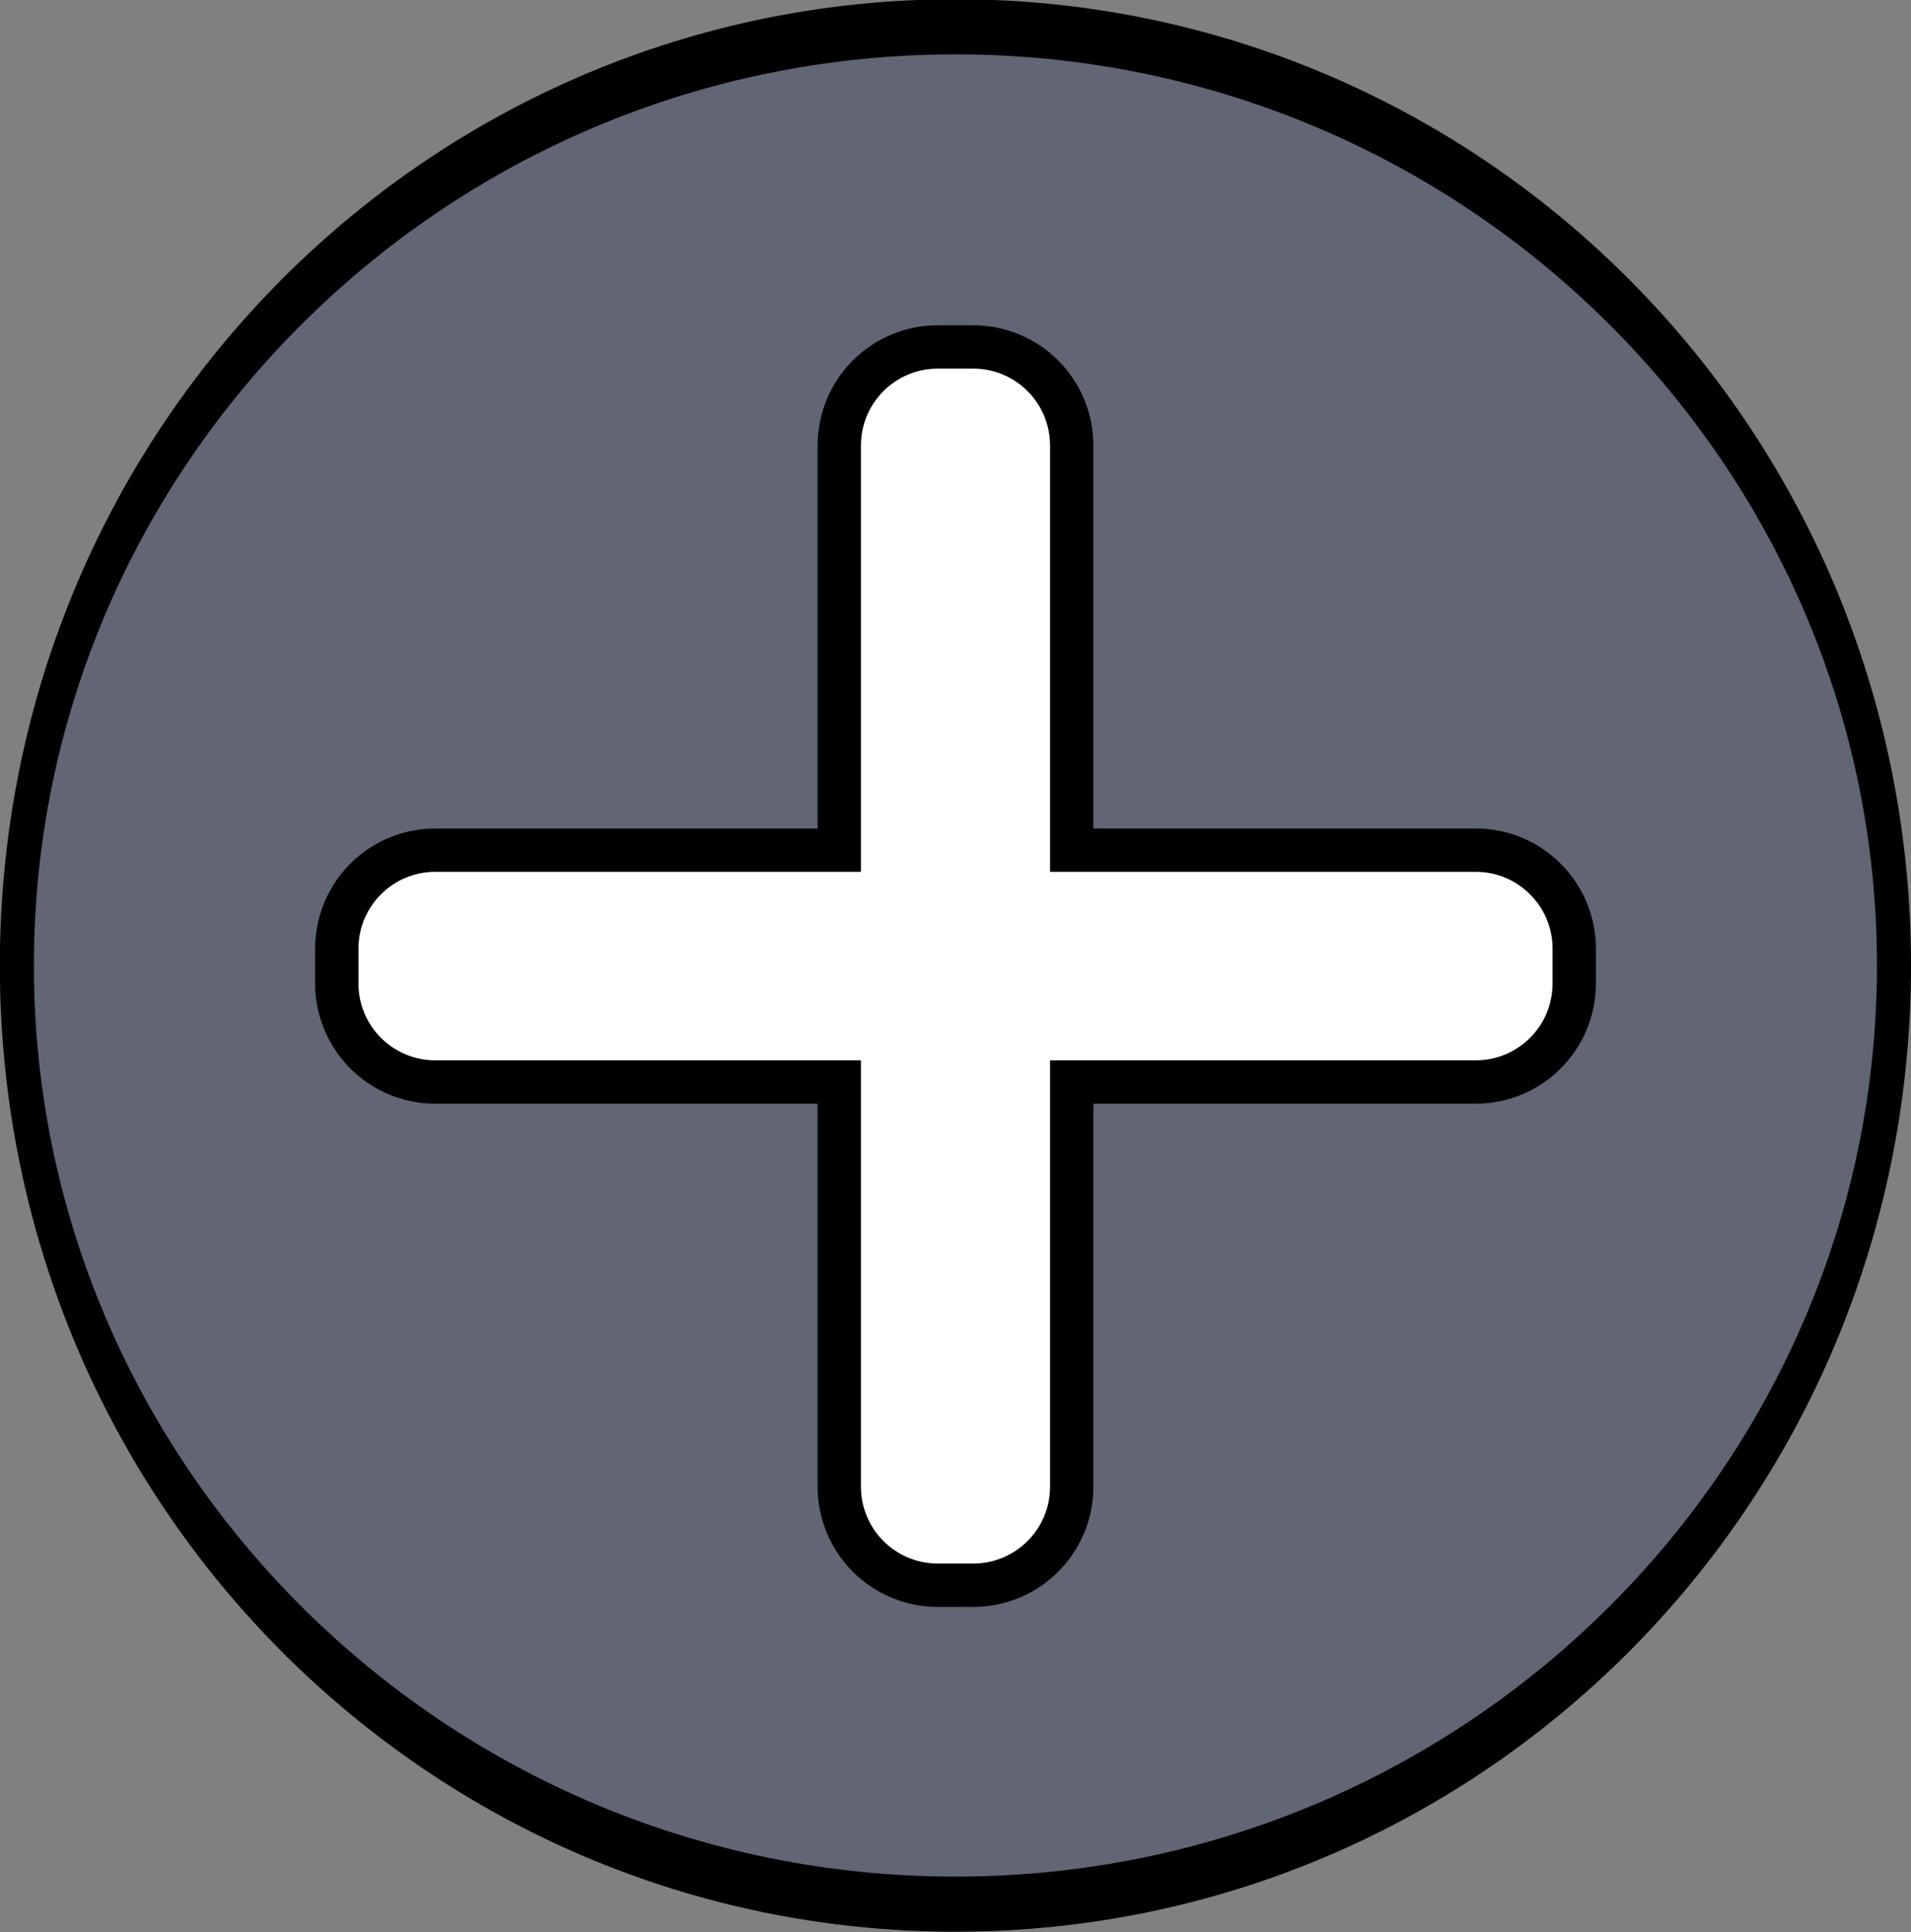 <?xml version="1.0" encoding="UTF-8" standalone="no"?>
<!-- Created with Inkscape (http://www.inkscape.org/) -->

<svg
   xmlns:dc="http://purl.org/dc/elements/1.1/"
   xmlns:cc="http://creativecommons.org/ns#"
   xmlns:rdf="http://www.w3.org/1999/02/22-rdf-syntax-ns#"
   xmlns:svg="http://www.w3.org/2000/svg"
   xmlns="http://www.w3.org/2000/svg"
   xmlns:sodipodi="http://sodipodi.sourceforge.net/DTD/sodipodi-0.dtd"
   xmlns:inkscape="http://www.inkscape.org/namespaces/inkscape"
   width="66.17"
   height="66.893"
   id="svg5546"
   version="1.1"
   inkscape:version="0.48.3.1 r9886"
   sodipodi:docname="add.svg">
  <rect width="100%" height="100%" fill="#808080" stroke="none"/>
  <defs
     id="defs5548" />
  <sodipodi:namedview
     id="base"
     pagecolor="#ffffff"
     bordercolor="#666666"
     borderopacity="1.0"
     inkscape:pageopacity="0.0"
     inkscape:pageshadow="2"
     inkscape:zoom="1.4"
     inkscape:cx="196.61794"
     inkscape:cy="117.13869"
     inkscape:document-units="px"
     inkscape:current-layer="layer1"
     showgrid="false"
     fit-margin-top="0"
     fit-margin-left="0"
     fit-margin-right="0"
     fit-margin-bottom="0"
     inkscape:window-width="1366"
     inkscape:window-height="713"
     inkscape:window-x="0"
     inkscape:window-y="27"
     inkscape:window-maximized="1">
    <inkscape:grid
       type="xygrid"
       id="grid3774"
       empspacing="5"
       visible="true"
       enabled="true"
       snapvisiblegridlinesonly="true"
       originx="-44.262px"
       originy="675.927px" />
  </sodipodi:namedview>
  <g
     inkscape:label="Ebene 1"
     inkscape:groupmode="layer"
     id="layer1"
     transform="translate(-69.772,-818.916)">
    <path
       sodipodi:type="arc"
       style="fill:#616574;fill-opacity:1;stroke:#000000;stroke-width:2.038;stroke-linecap:round;stroke-miterlimit:4;stroke-opacity:1;stroke-dasharray:none;stroke-dashoffset:0"
       id="path5515"
       sodipodi:cx="118.32879"
       sodipodi:cy="326.5"
       sodipodi:rx="83.328773"
       sodipodi:ry="51.500015"
       d="m 201.658,326.5 c 0,28.443 -37.308,51.5 -83.329,51.5 -46.021,0 -83.329,-23.057 -83.329,-51.5 0,-28.443 37.308,-51.5 83.329,-51.5 46.021,0 83.329,23.057 83.329,51.5 z"
       transform="matrix(0.579,0,0,0.936,34.392,186.693)"
       inkscape:export-filename="/usr/share/nginx/www/CoffeeInc/mockups/add.png"
       inkscape:export-xdpi="197.10603"
       inkscape:export-ydpi="197.10603" />
    <path
       style="fill:#ffffff;fill-opacity:1;stroke:#000000;stroke-width:1.5"
       d="m 49.375,18.656 c -2.799,0 -5.062,2.263 -5.062,5.062 l 0,20.781 -20.75,0 C 20.763,44.5 18.5,46.763 18.5,49.562 l 0,1.781 c 0,2.799 2.263,5.062 5.062,5.062 l 20.75,0 0,20.781 c 0,2.799 2.263,5.062 5.062,5.062 l 1.812,0 c 2.799,0 5.062,-2.263 5.062,-5.062 l 0,-20.781 20.75,0 c 2.799,0 5.062,-2.263 5.062,-5.062 l 0,-1.781 C 82.062,46.763 79.799,44.5 77,44.5 l -20.75,0 0,-20.781 c 0,-2.799 -2.263,-5.062 -5.062,-5.062 l -1.812,0 z"
       transform="translate(52.576,441.907)"
       id="rect3766"
       inkscape:connector-curvature="0" />
    <path
       style="fill:#ffffff;fill-opacity:1;stroke:#333333;stroke-width:0.632"
       d="m 101.92,562.362 c -2.099,0 -3.797,1.698 -3.797,3.797 l 0,21.469 -21.469,0 c -2.099,0 -3.797,1.698 -3.797,3.797 l 0,1.875 c 0,2.099 1.698,3.797 3.797,3.797 l 21.469,0 0,21.469 c 0,2.099 1.698,3.797 3.797,3.797 l 1.875,0 c 2.099,0 3.797,-1.698 3.797,-3.797 l 0,-21.469 21.469,0 c 2.099,0 3.797,-1.698 3.797,-3.797 l 0,-1.875 c 0,-2.099 -1.698,-3.797 -3.797,-3.797 l -21.469,0 0,-21.469 c 0,-2.099 -1.698,-3.797 -3.797,-3.797 l -1.875,0 z"
       id="rect5535"
       inkscape:connector-curvature="0"
       inkscape:export-filename="/usr/share/nginx/www/CoffeeInc/mockups/add.png"
       inkscape:export-xdpi="197.10603"
       inkscape:export-ydpi="197.10603" />
    <path
       transform="matrix(0.6,0,0,0.971,-128.144,175.372)"
       d="m 201.658,326.5 c 0,28.443 -37.308,51.5 -83.329,51.5 -46.021,0 -83.329,-23.057 -83.329,-51.5 0,-28.443 37.308,-51.5 83.329,-51.5 46.021,0 83.329,23.057 83.329,51.5 z"
       sodipodi:ry="51.500015"
       sodipodi:rx="83.328773"
       sodipodi:cy="326.5"
       sodipodi:cx="118.32879"
       id="path5539"
       style="fill:#eeeeee;fill-opacity:1;stroke:#000000;stroke-width:0.917;stroke-linecap:round;stroke-miterlimit:4;stroke-opacity:1;stroke-dasharray:none;stroke-dashoffset:0"
       sodipodi:type="arc" />
    <rect
       ry="5.053"
       rx="5.053"
       y="486.049"
       x="-97.143"
       height="12.626"
       width="80"
       id="rect5541"
       style="fill:#4ad007;fill-opacity:1;stroke:#333333;stroke-width:0.842" />
    <rect
       transform="matrix(0,1,-1,0,0,0)"
       style="fill:#4ad007;fill-opacity:1;stroke:#333333;stroke-width:0.842"
       id="rect5543"
       width="80"
       height="12.626"
       x="452.362"
       y="50.83"
       rx="5.053"
       ry="5.053" />
    <rect
       style="fill:#616574;fill-opacity:1;stroke:none"
       id="rect3759"
       width="351.429"
       height="182.857"
       x="198.29"
       y="389.96" />
    <path
       inkscape:export-ydpi="197.10603"
       inkscape:export-xdpi="197.10603"
       inkscape:export-filename="/usr/share/nginx/www/CoffeeInc/mockups/add.png"
       transform="matrix(0.6,0,0,0.971,31.856,35.372)"
       d="m 201.658,326.5 c 0,28.443 -37.308,51.5 -83.329,51.5 -46.021,0 -83.329,-23.057 -83.329,-51.5 0,-28.443 37.308,-51.5 83.329,-51.5 46.021,0 83.329,23.057 83.329,51.5 z"
       sodipodi:ry="51.500015"
       sodipodi:rx="83.328773"
       sodipodi:cy="326.5"
       sodipodi:cx="118.32879"
       id="path3762"
       style="fill:#616574;fill-opacity:1;stroke:#000000;stroke-width:0.917;stroke-linecap:round;stroke-miterlimit:4;stroke-opacity:1;stroke-dasharray:none;stroke-dashoffset:0"
       sodipodi:type="arc" />
    <path
       inkscape:export-ydpi="197.10603"
       inkscape:export-xdpi="197.10603"
       inkscape:export-filename="/usr/share/nginx/www/CoffeeInc/mockups/add.png"
       inkscape:connector-curvature="0"
       id="path3764"
       d="m 101.92,322.362 c -2.099,0 -3.797,1.698 -3.797,3.797 l 0,21.469 -21.469,0 c -2.099,0 -3.797,1.698 -3.797,3.797 l 0,1.875 c 0,2.099 1.698,3.797 3.797,3.797 l 21.469,0 0,21.469 c 0,2.099 1.698,3.797 3.797,3.797 l 1.875,0 c 2.099,0 3.797,-1.698 3.797,-3.797 l 0,-21.469 21.469,0 c 2.099,0 3.797,-1.698 3.797,-3.797 l 0,-1.875 c 0,-2.099 -1.698,-3.797 -3.797,-3.797 l -21.469,0 0,-21.469 c 0,-2.099 -1.698,-3.797 -3.797,-3.797 l -1.875,0 z"
       style="fill:#ffffff;fill-opacity:1;stroke:#333333;stroke-width:0.632" />
    <rect
       ry="5.053"
       rx="5.053"
       y="686.406"
       x="71.071"
       height="11.912"
       width="63.571"
       id="rect3791"
       style="fill:#4ad007;fill-opacity:1;stroke:#333333;stroke-width:0.842" />
    <rect
       style="fill:#4ad007;fill-opacity:1;stroke:#333333;stroke-width:0.842"
       id="rect3793"
       width="63.571"
       height="11.912"
       x="660.576"
       y="-108.813"
       rx="5.053"
       ry="5.053"
       transform="matrix(0,1,-1,0,0,0)" />
    <path
       inkscape:export-ydpi="197.10603"
       inkscape:export-xdpi="197.10603"
       inkscape:export-filename="/usr/share/nginx/www/CoffeeInc/mockups/add.png"
       transform="matrix(0.39,0,0,0.631,56.706,646.319)"
       d="m 201.658,326.5 c 0,28.443 -37.308,51.5 -83.329,51.5 -46.021,0 -83.329,-23.057 -83.329,-51.5 0,-28.443 37.308,-51.5 83.329,-51.5 46.021,0 83.329,23.057 83.329,51.5 z"
       sodipodi:ry="51.500015"
       sodipodi:rx="83.328773"
       sodipodi:cy="326.5"
       sodipodi:cx="118.32879"
       id="path3800"
       style="fill:#616574;fill-opacity:1;stroke:#000000;stroke-width:3.023;stroke-linecap:round;stroke-miterlimit:4;stroke-opacity:1;stroke-dasharray:none;stroke-dashoffset:0"
       sodipodi:type="arc" />
    <path
       id="path3802"
       d="m 102.246,830.927 c -1.887,0 -3.413,1.526 -3.413,3.413 l 0,14.008 -13.987,0 c -1.887,0 -3.412,1.526 -3.412,3.413 l 0,1.201 c 0,1.887 1.526,3.413 3.412,3.413 l 13.987,0 0,14.008 c 0,1.887 1.526,3.413 3.413,3.413 l 1.222,0 c 1.887,0 3.413,-1.526 3.413,-3.413 l 0,-14.008 13.987,0 c 1.887,0 3.413,-1.526 3.413,-3.413 l 0,-1.201 c 0,-1.887 -1.526,-3.413 -3.413,-3.413 l -13.987,0 0,-14.008 c 0,-1.887 -1.526,-3.413 -3.413,-3.413 l -1.222,0 z"
       style="fill:#ffffff;fill-opacity:1;stroke:#000000;stroke-width:1.5"
       inkscape:connector-curvature="0" />
  </g>
</svg>
